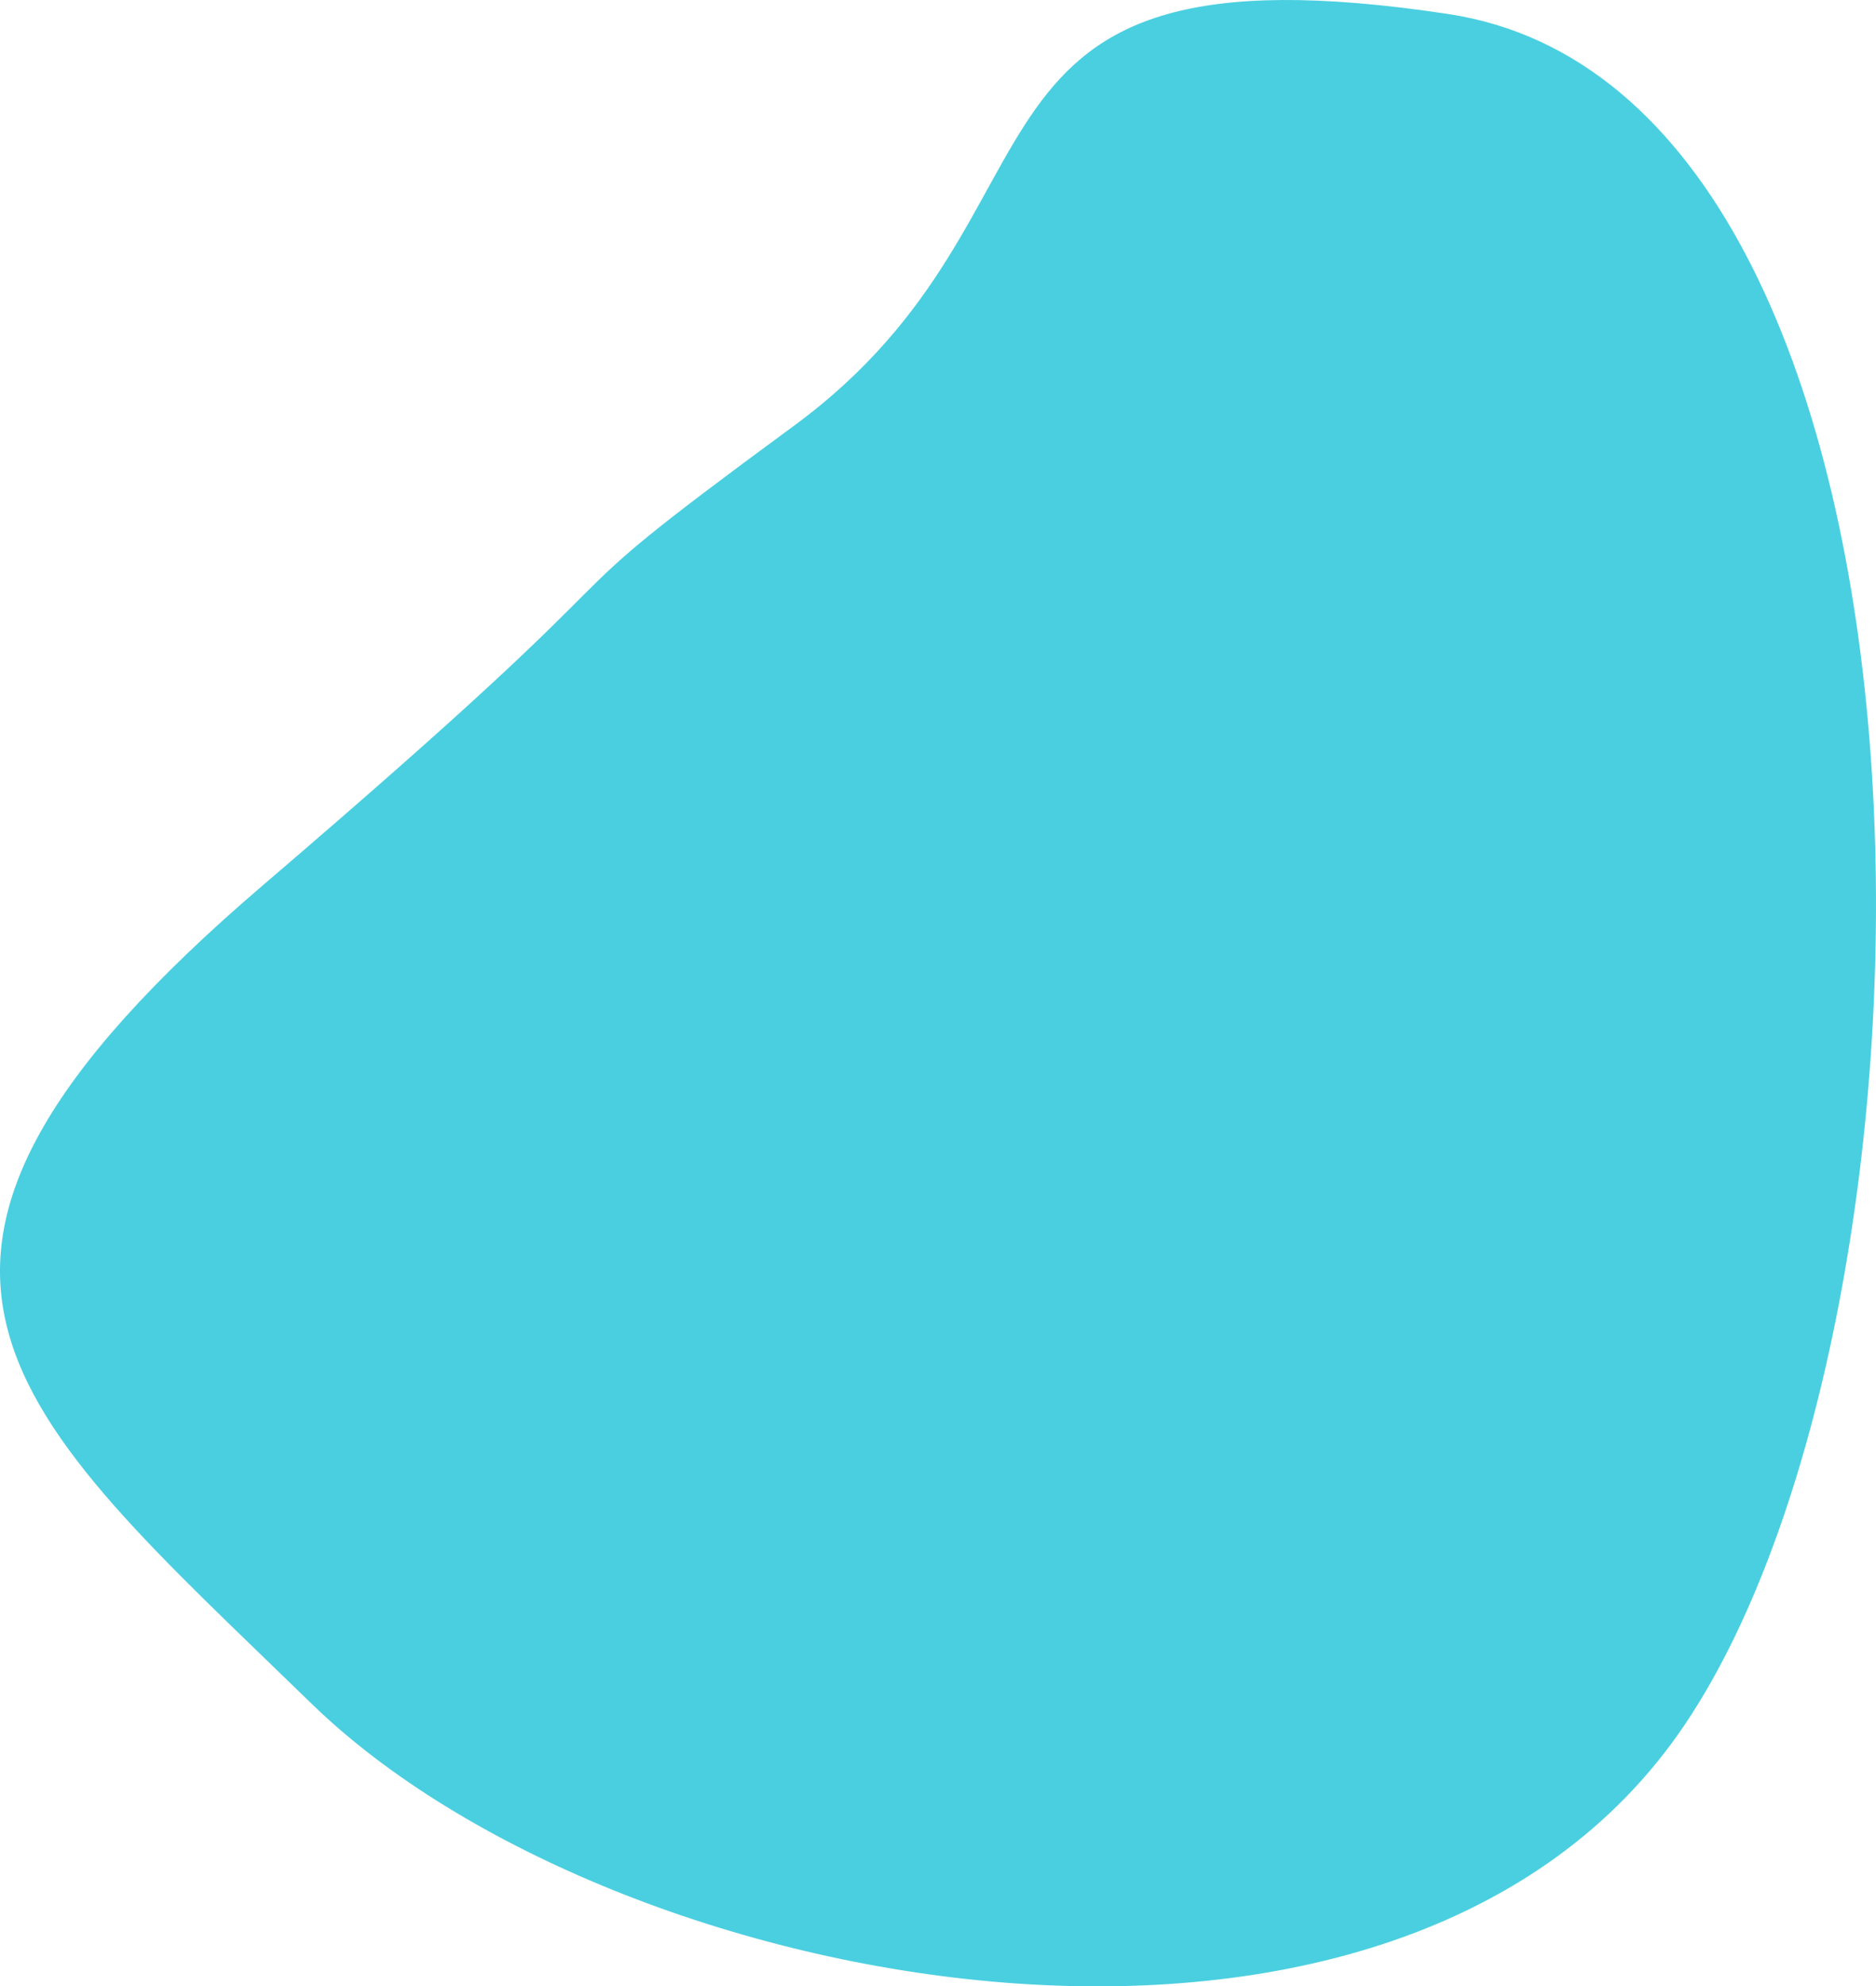 <svg xmlns="http://www.w3.org/2000/svg" width="894.804" height="946.872" viewBox="0 0 894.804 946.872"><defs><style>.a{fill:#00bbd3;opacity:0.71;}</style></defs><path class="a" d="M8448.366,7113.837C8304.3,6973.744,8212.852,6905.273,8425,6723.828s112.056-115.293,253.438-219.152,62.28-234.074,312.093-196.285,248.437,613.956,112.9,815.318S8592.435,7253.931,8448.366,7113.837Z" transform="translate(-8299.754 -6301.708)"/></svg>